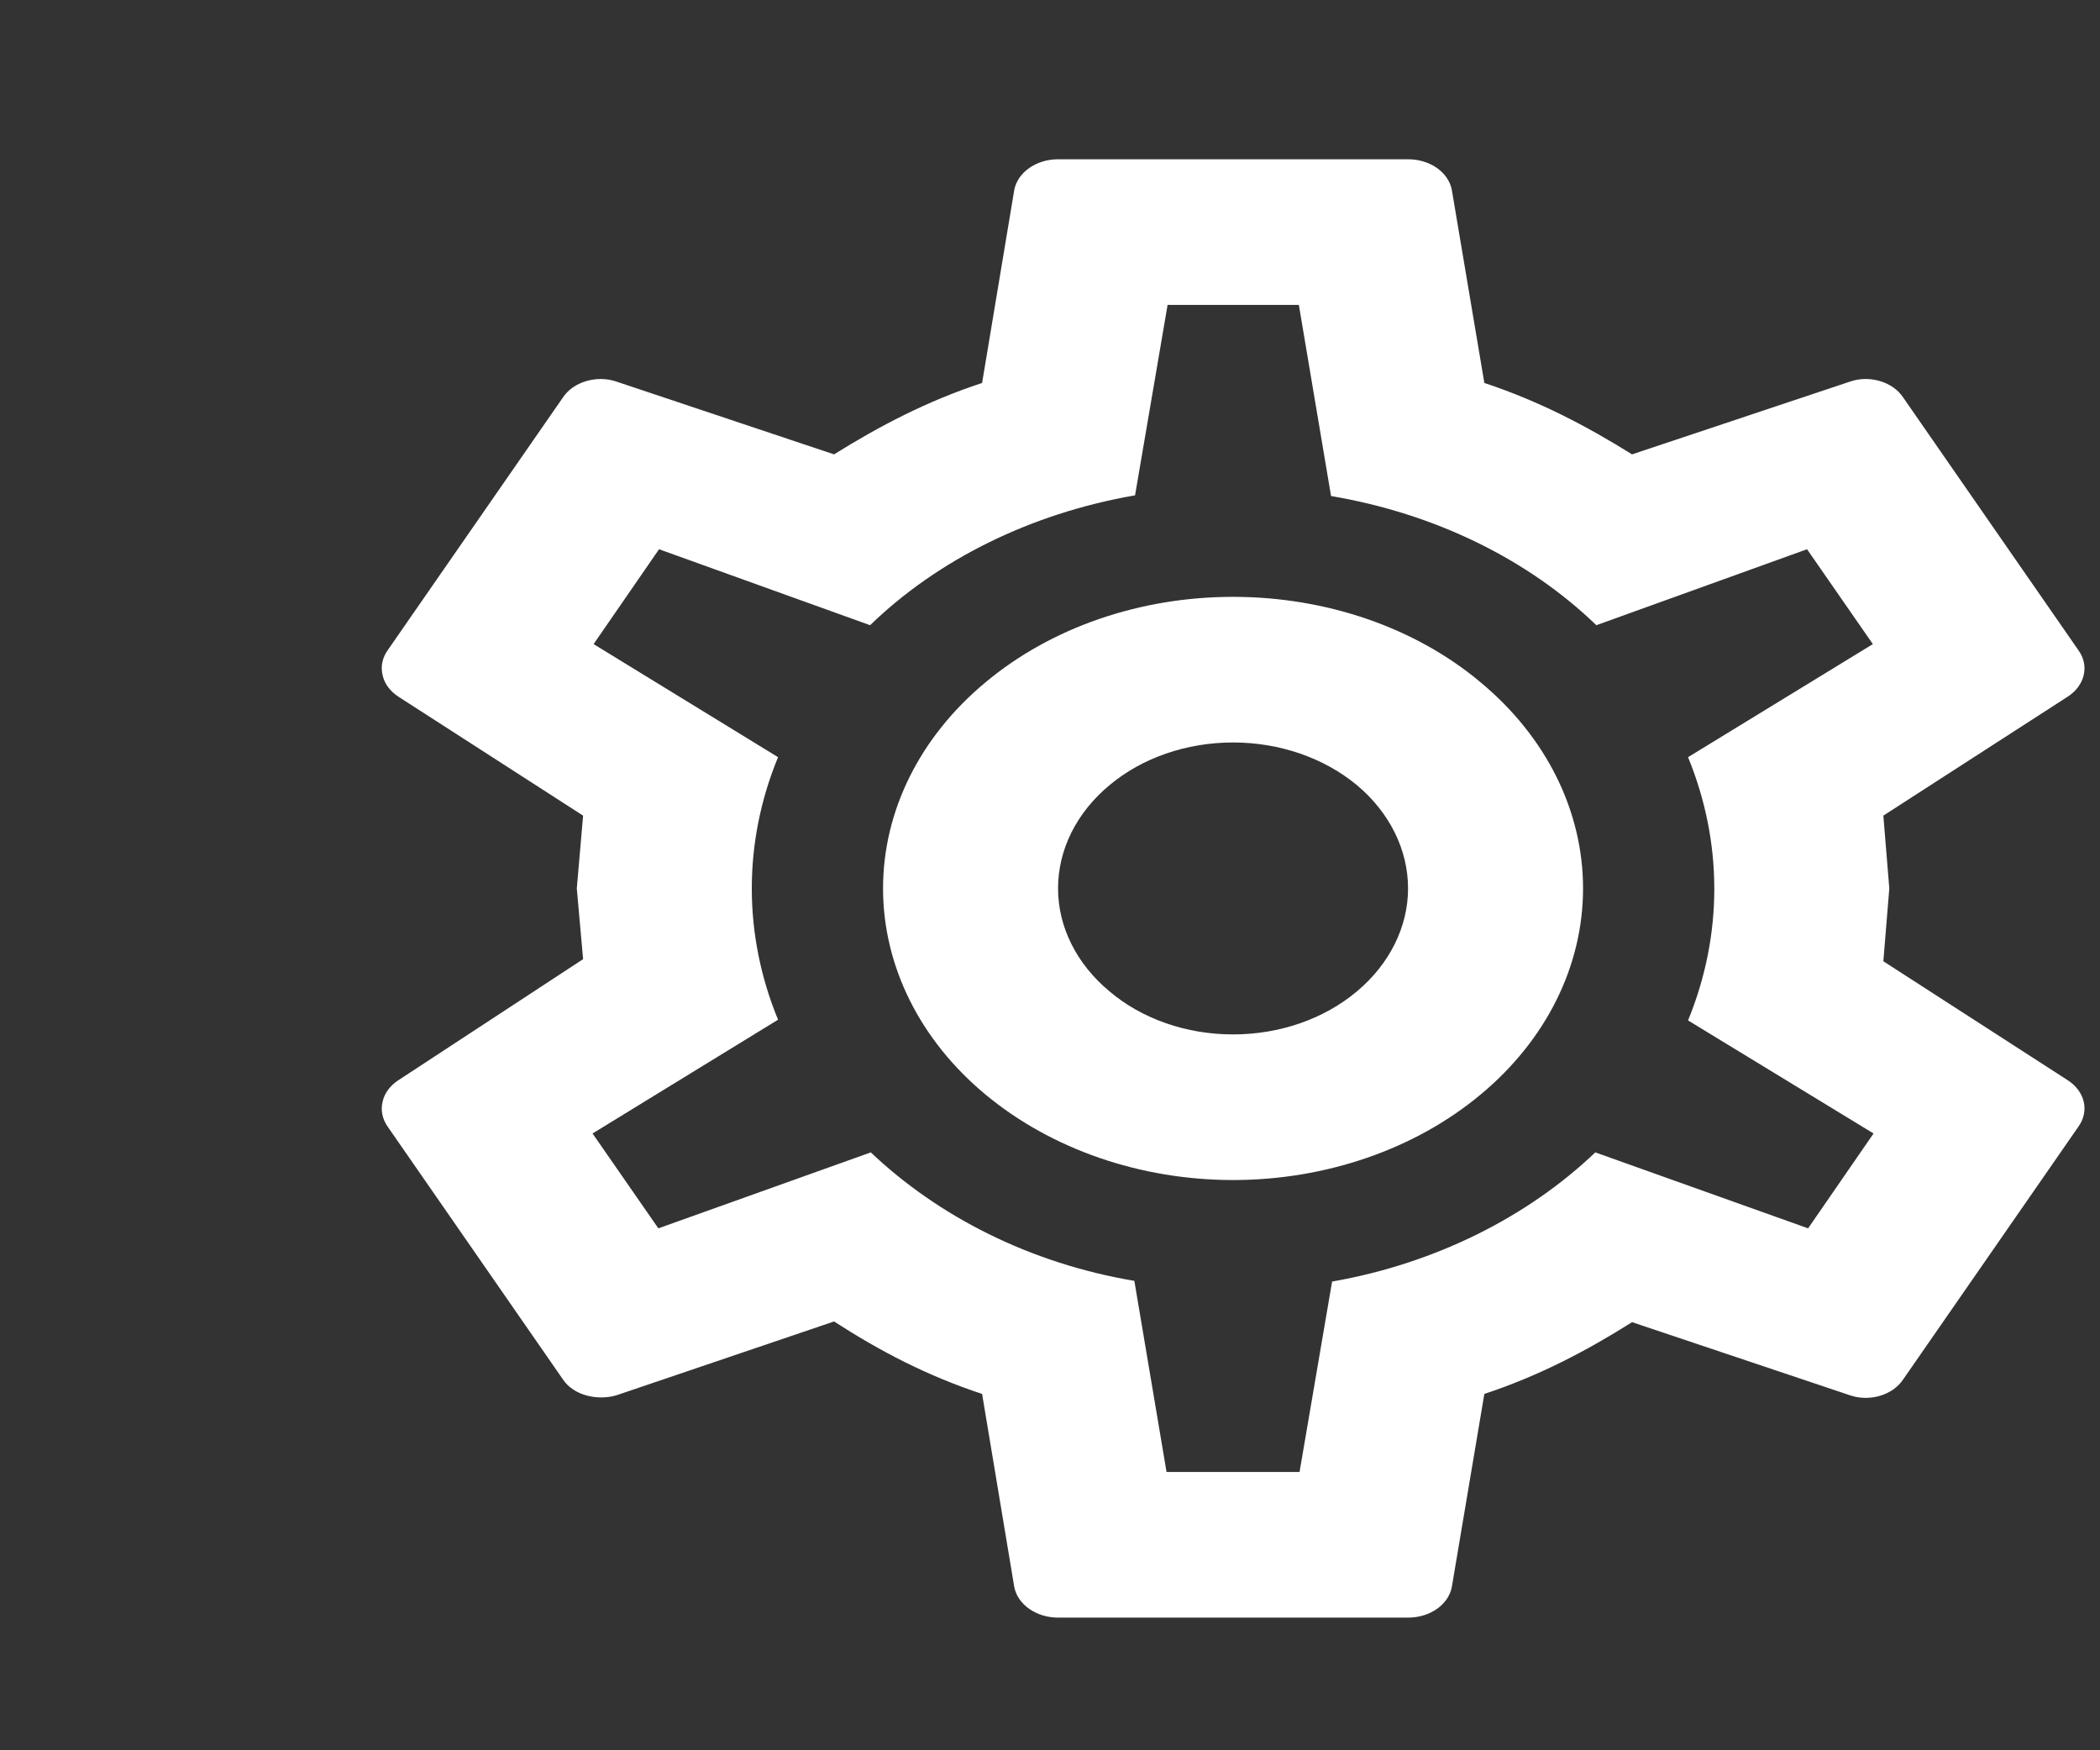 <svg width="6" height="5" viewBox="0 0 6 5" fill="none" xmlns="http://www.w3.org/2000/svg">
<rect x="0" y="0" width="6" height="5" fill="#333333" stroke="none"/>
<path d="M3.523 1.705C3.788 1.705 4.043 1.792 4.23 1.949C4.418 2.105 4.523 2.317 4.523 2.538C4.523 2.759 4.418 2.971 4.23 3.127C4.043 3.283 3.788 3.371 3.523 3.371C3.258 3.371 3.004 3.283 2.816 3.127C2.628 2.971 2.523 2.759 2.523 2.538C2.523 2.317 2.628 2.105 2.816 1.949C3.004 1.792 3.258 1.705 3.523 1.705ZM3.523 2.121C3.39 2.121 3.263 2.165 3.17 2.243C3.076 2.321 3.023 2.427 3.023 2.538C3.023 2.648 3.076 2.754 3.17 2.832C3.263 2.911 3.39 2.955 3.523 2.955C3.656 2.955 3.783 2.911 3.877 2.832C3.97 2.754 4.023 2.648 4.023 2.538C4.023 2.427 3.97 2.321 3.877 2.243C3.783 2.165 3.656 2.121 3.523 2.121ZM3.023 4.621C2.961 4.621 2.908 4.584 2.898 4.534L2.806 3.982C2.648 3.93 2.513 3.859 2.383 3.775L1.761 3.986C1.706 4.002 1.638 3.986 1.608 3.94L1.108 3.219C1.093 3.198 1.087 3.172 1.093 3.148C1.098 3.123 1.115 3.101 1.138 3.086L1.666 2.74L1.648 2.538L1.666 2.33L1.138 1.99C1.115 1.975 1.098 1.953 1.093 1.928C1.087 1.903 1.093 1.878 1.108 1.857L1.608 1.136C1.638 1.09 1.706 1.071 1.761 1.09L2.383 1.298C2.513 1.217 2.648 1.146 2.806 1.094L2.898 0.542C2.908 0.492 2.961 0.455 3.023 0.455H4.023C4.086 0.455 4.138 0.492 4.148 0.542L4.241 1.094C4.398 1.146 4.533 1.217 4.663 1.298L5.286 1.09C5.341 1.071 5.408 1.09 5.438 1.136L5.938 1.857C5.971 1.902 5.956 1.959 5.908 1.99L5.381 2.33L5.398 2.538L5.381 2.746L5.908 3.086C5.956 3.117 5.971 3.173 5.938 3.219L5.438 3.94C5.408 3.986 5.341 4.005 5.286 3.986L4.663 3.777C4.533 3.859 4.398 3.93 4.241 3.982L4.148 4.534C4.138 4.584 4.086 4.621 4.023 4.621H3.023ZM3.336 0.871L3.243 1.415C2.943 1.467 2.678 1.6 2.486 1.786L1.883 1.569L1.696 1.84L2.223 2.163C2.123 2.406 2.123 2.67 2.223 2.913L1.693 3.238L1.881 3.509L2.488 3.292C2.681 3.475 2.943 3.609 3.241 3.659L3.333 4.205H3.713L3.806 3.661C4.103 3.609 4.366 3.475 4.558 3.292L5.166 3.509L5.353 3.238L4.823 2.915C4.923 2.671 4.923 2.407 4.823 2.163L5.351 1.84L5.163 1.569L4.561 1.786C4.364 1.596 4.098 1.467 3.803 1.417L3.711 0.871H3.336Z" fill="white"/>
</svg>
